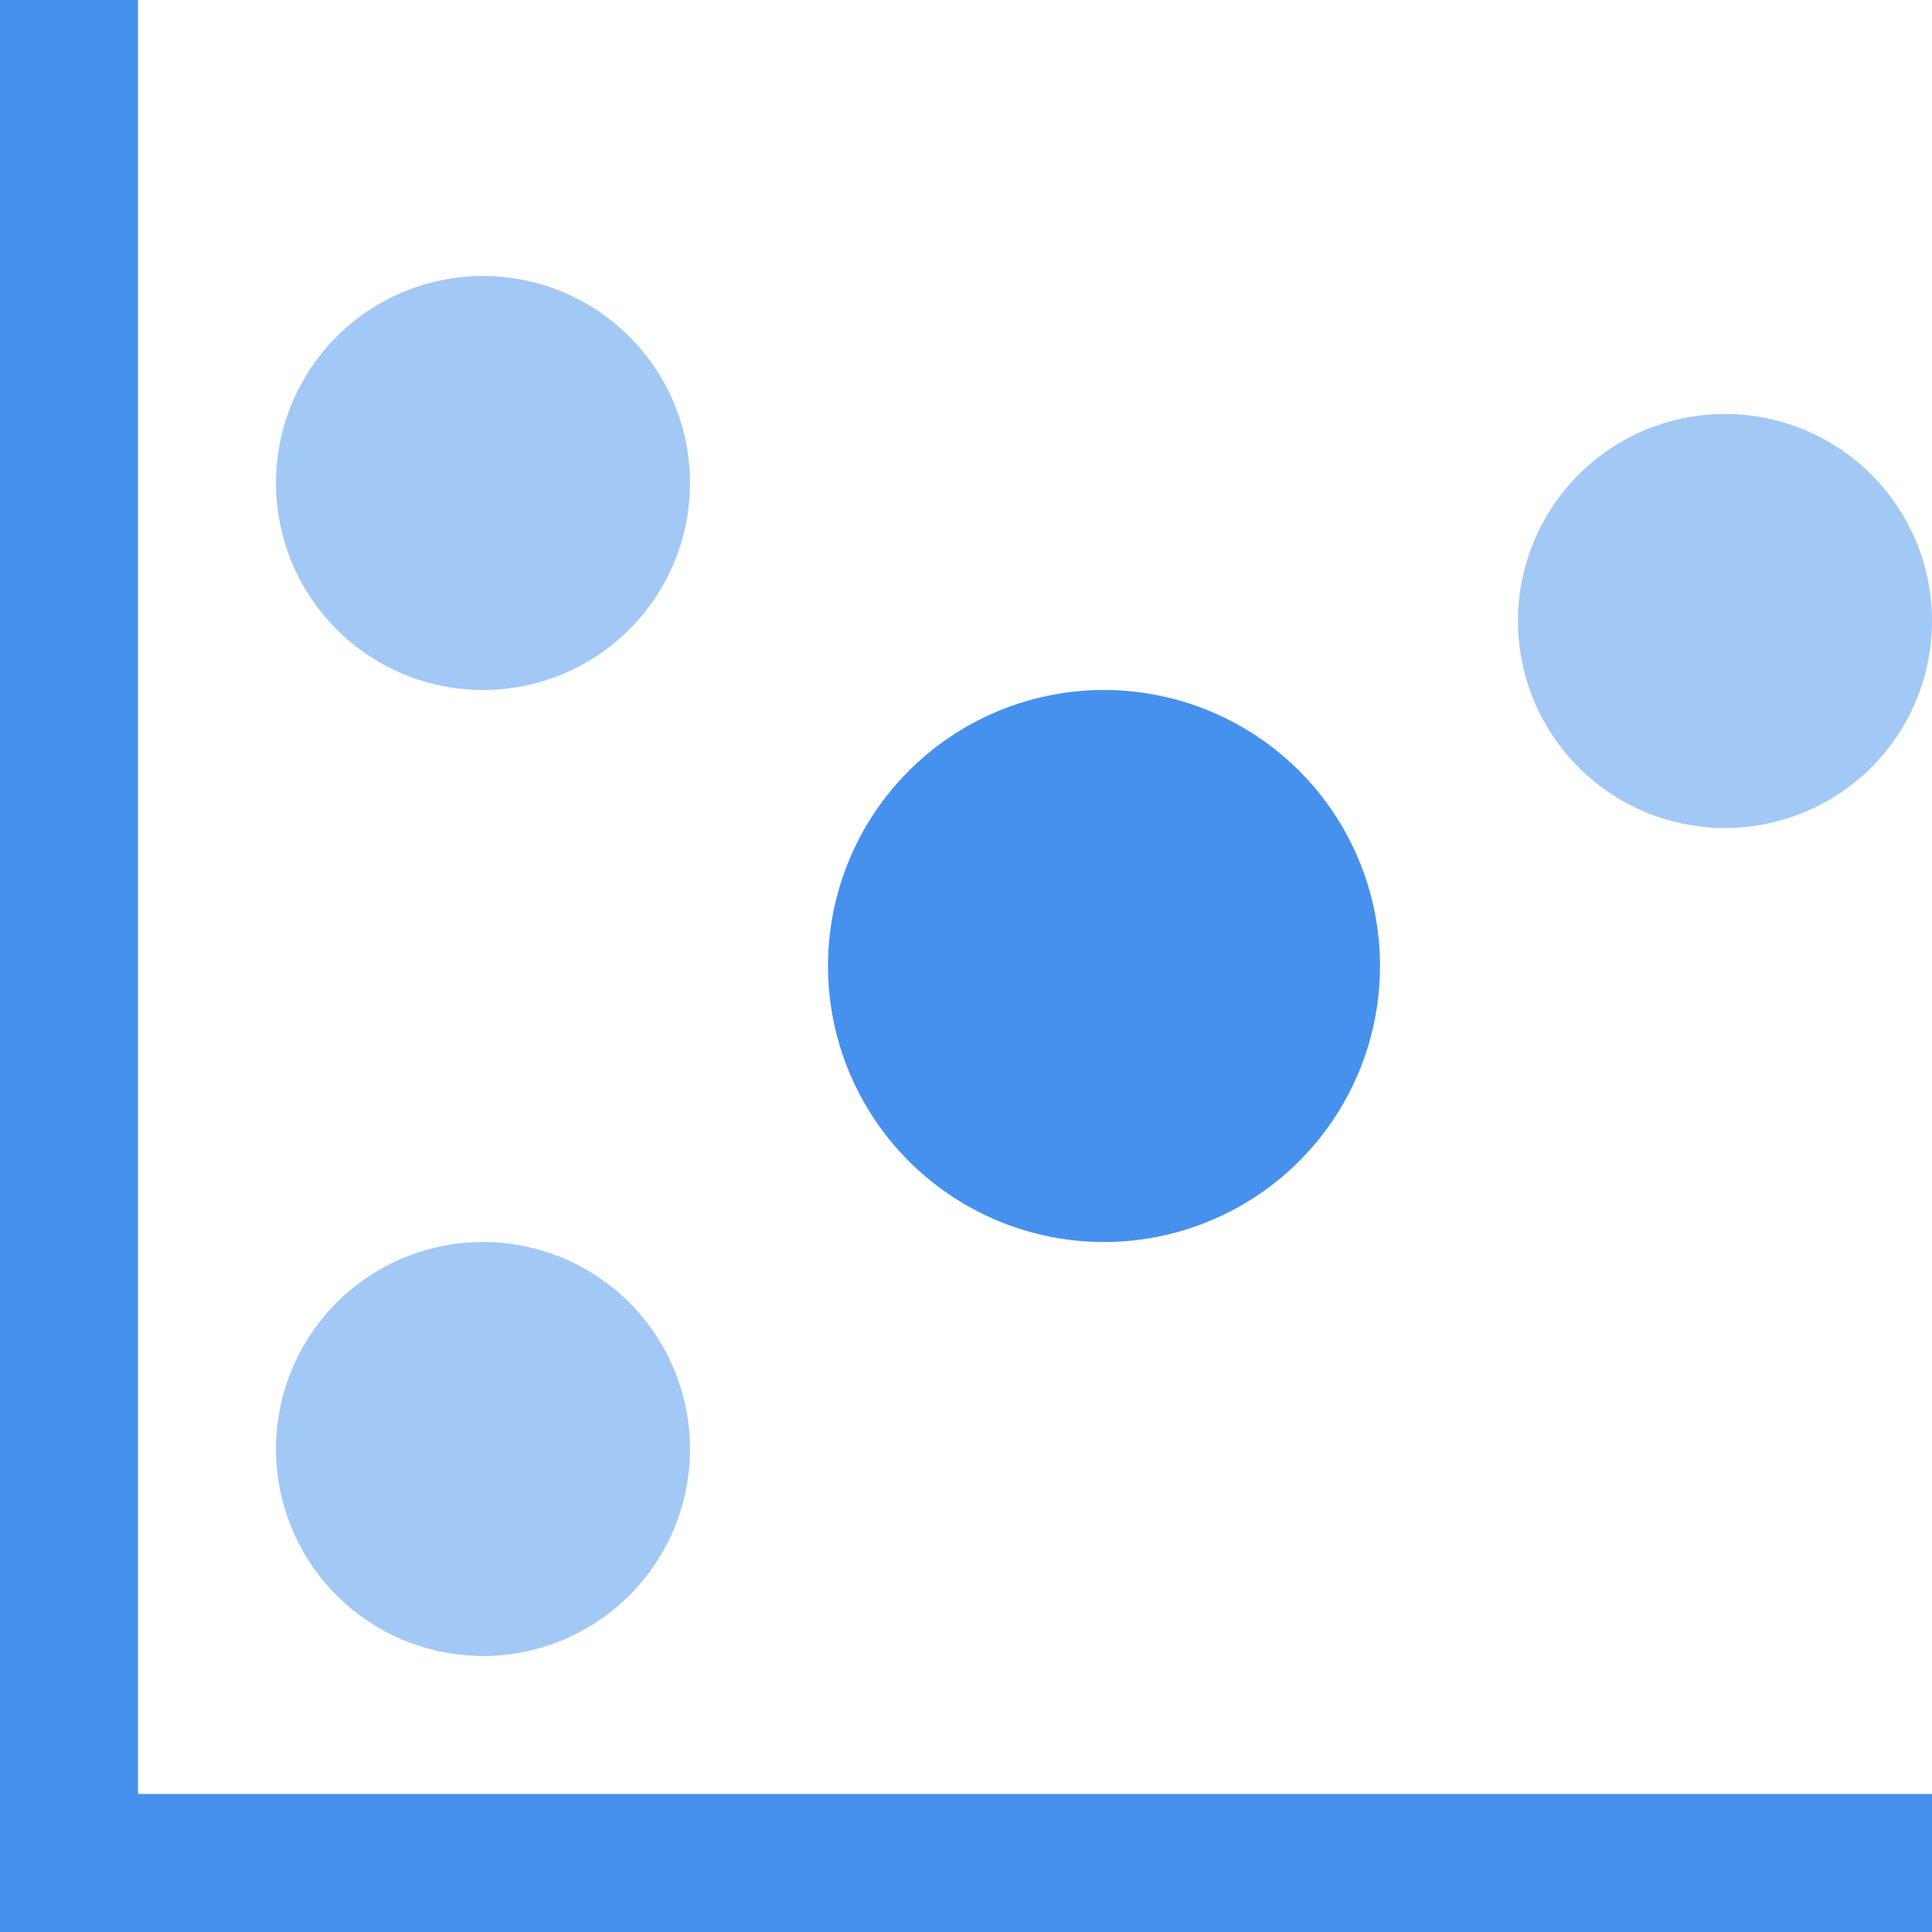<?xml version="1.0" standalone="no"?><!DOCTYPE svg PUBLIC "-//W3C//DTD SVG 1.1//EN" "http://www.w3.org/Graphics/SVG/1.1/DTD/svg11.dtd"><svg t="1594190577126" class="icon" viewBox="0 0 1024 1024" version="1.1" xmlns="http://www.w3.org/2000/svg" p-id="2879" xmlns:xlink="http://www.w3.org/1999/xlink" width="48" height="48"><defs><style type="text/css"></style></defs><path d="M73.143 1024H0V0h73.143v950.857h950.857v73.143H73.143z m512-365.714a146.286 146.286 0 1 1 146.286-146.286 146.286 146.286 0 0 1-146.286 146.286z" fill="#4691EE" p-id="2880"></path><path d="M914.286 438.857A109.714 109.714 0 1 1 1024 329.143 109.714 109.714 0 0 1 914.286 438.857z m-658.286 438.857A109.714 109.714 0 1 1 365.714 768 109.714 109.714 0 0 1 256 877.714z m0-512A109.714 109.714 0 1 1 365.714 256 109.714 109.714 0 0 1 256 365.714z" fill="#A2C8F6" p-id="2881"></path></svg>